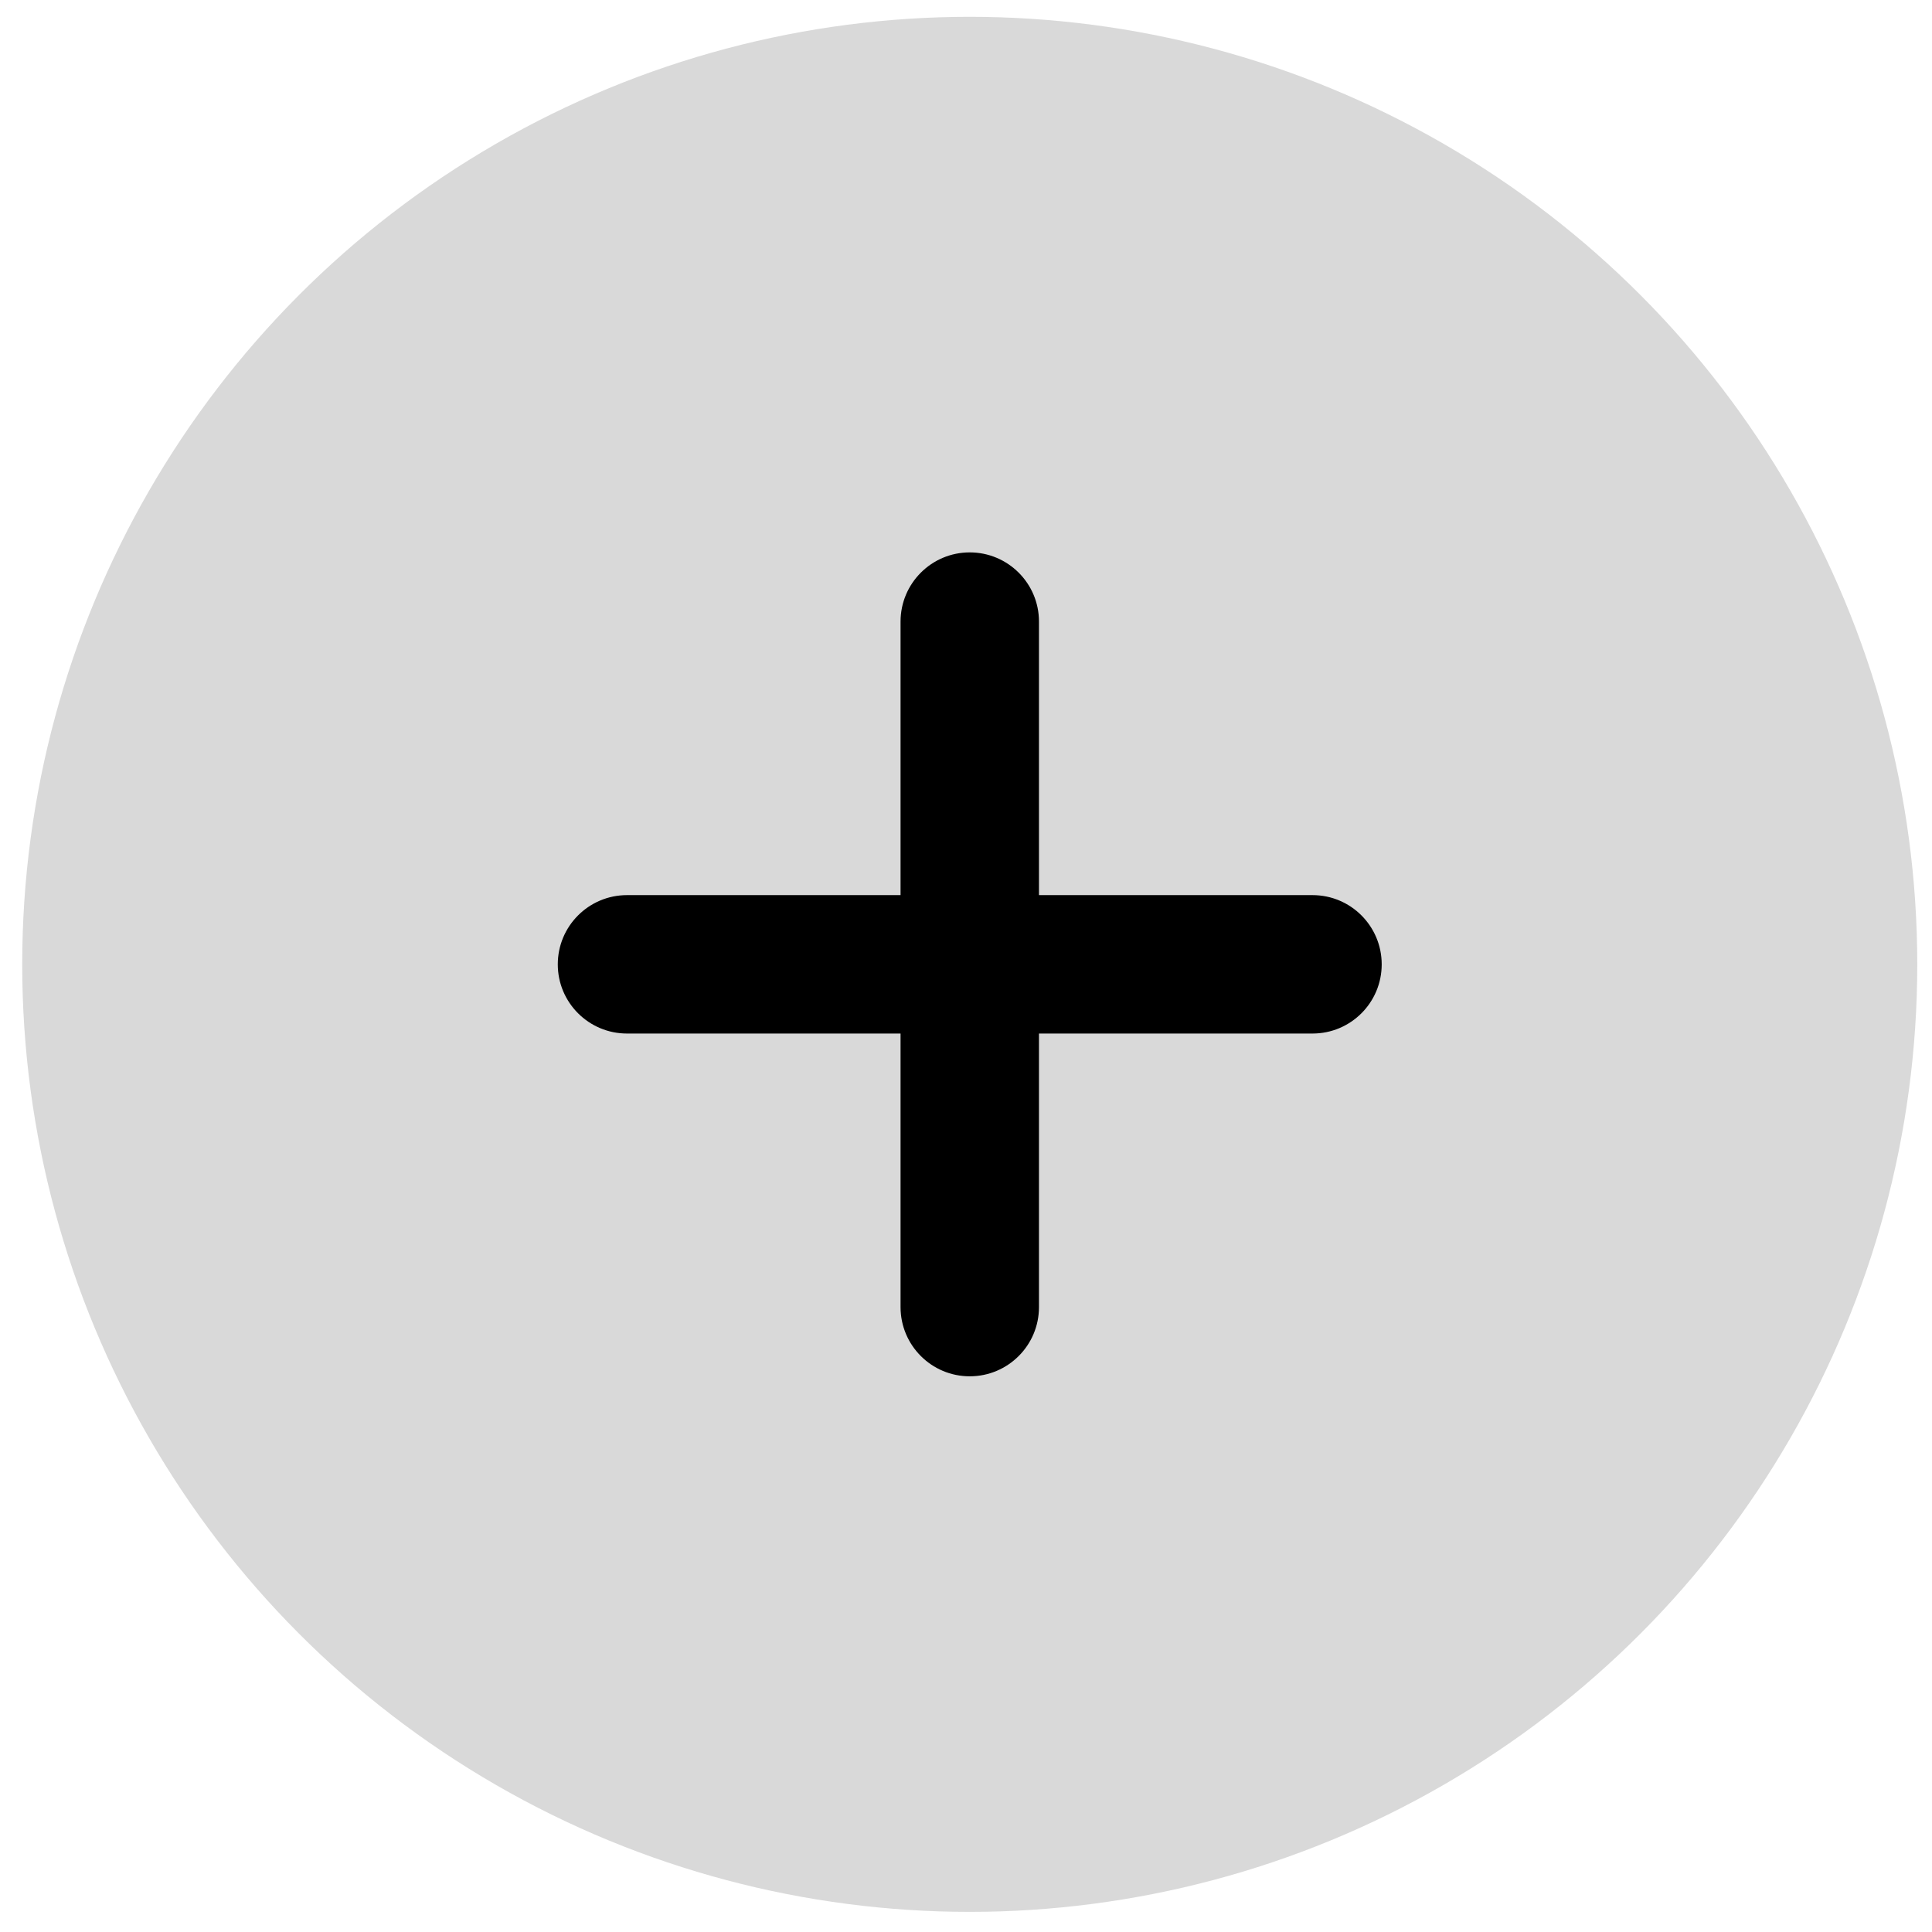 <svg width="48" height="48" viewBox="0 0 48 48" fill="none" xmlns="http://www.w3.org/2000/svg">
<circle cx="24.093" cy="23.959" r="23.541" fill="#D9D9D9"/>
<path d="M24.093 34.194C23.144 34.194 22.374 33.424 22.374 32.475V25.678H15.578C14.628 25.678 13.858 24.909 13.858 23.959C13.858 23.009 14.628 22.239 15.578 22.239H22.374V15.443C22.374 14.494 23.144 13.724 24.093 13.724C25.043 13.724 25.813 14.494 25.813 15.443V22.239H32.609C33.559 22.239 34.328 23.009 34.328 23.959C34.328 24.909 33.559 25.678 32.609 25.678H25.813V32.475C25.813 33.424 25.043 34.194 24.093 34.194Z" fill="black"/>
</svg>
